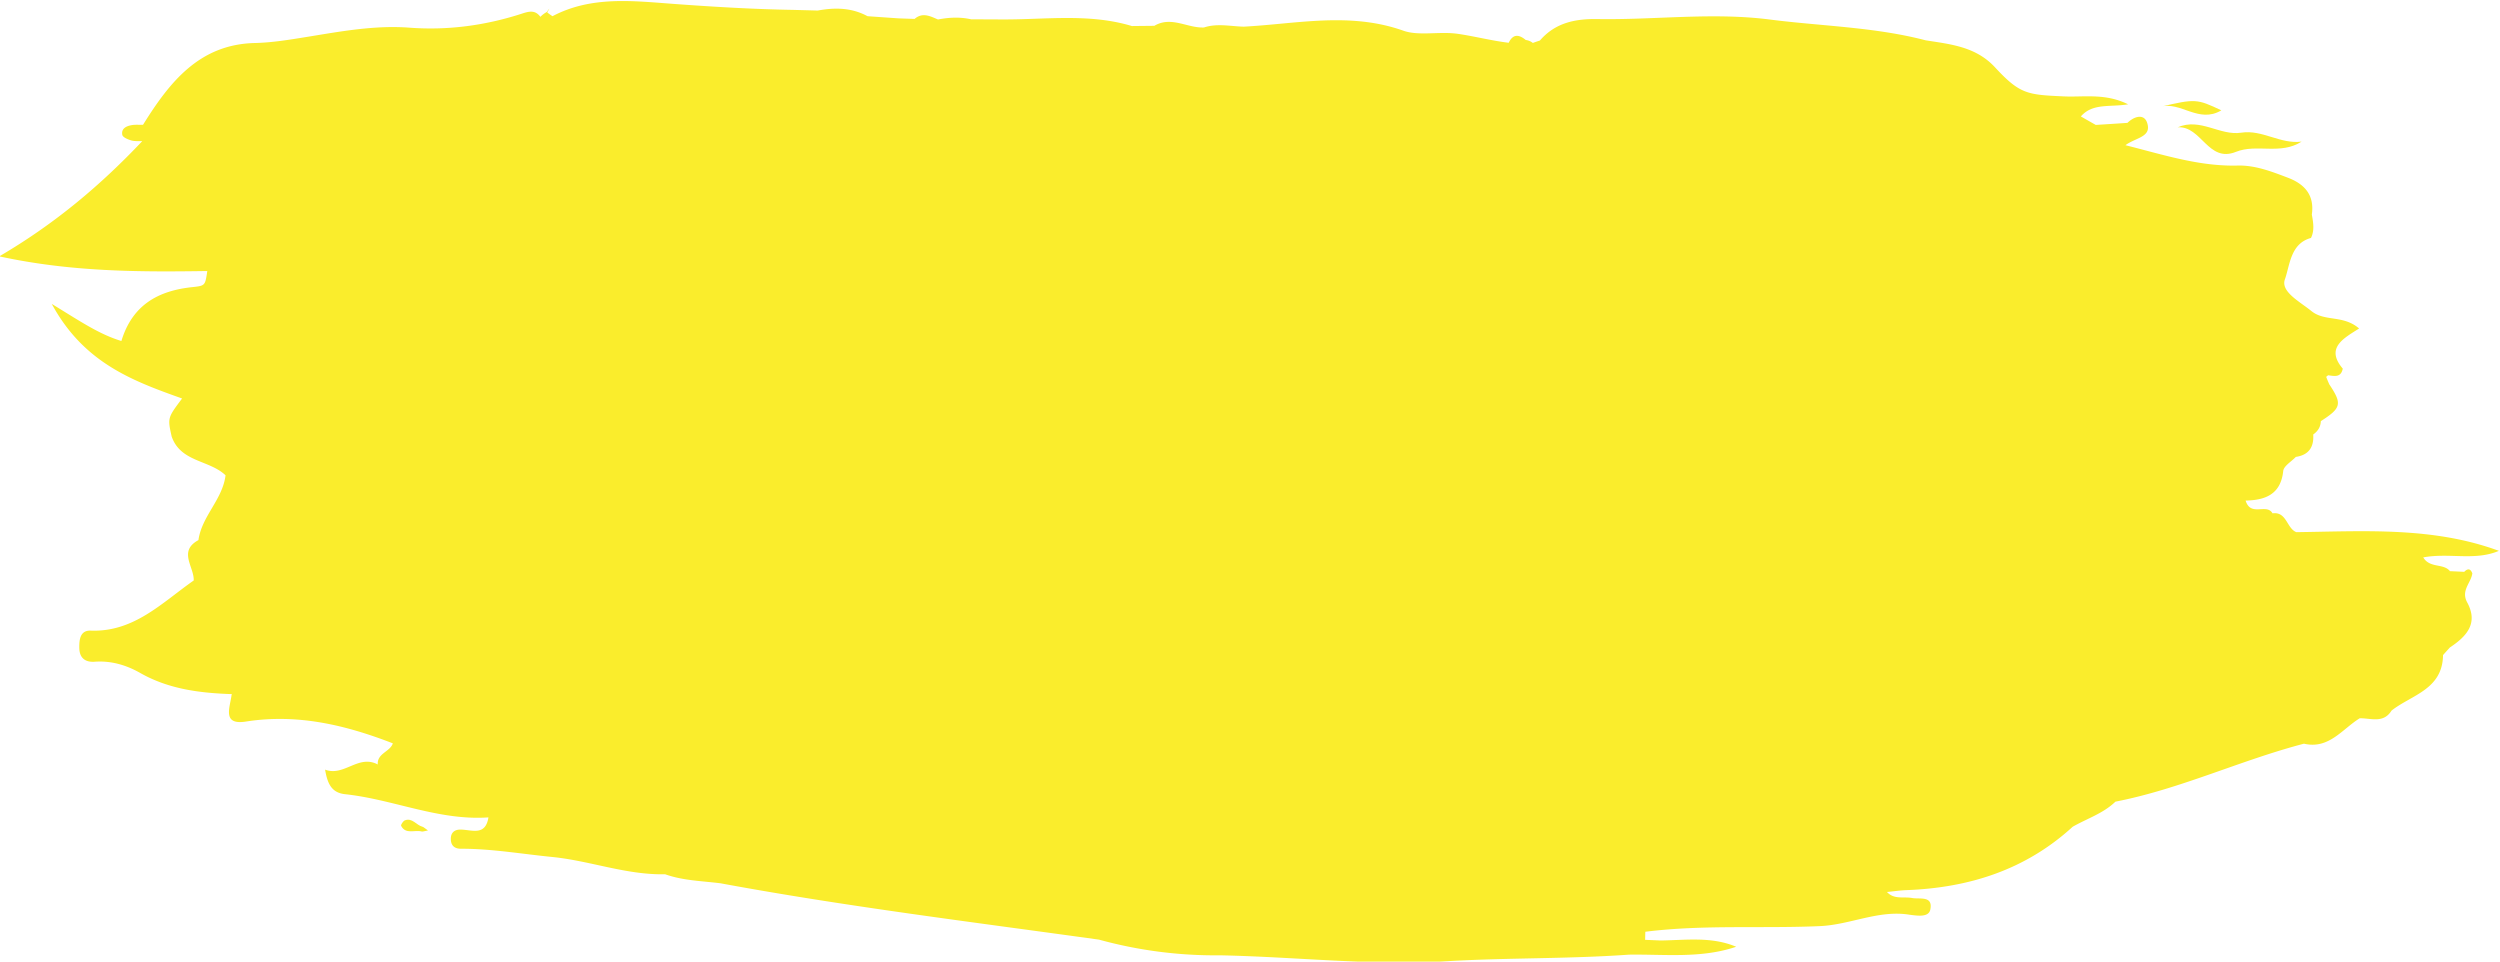 <svg version="1.1" id="Слой_1" xmlns="http://www.w3.org/2000/svg" x="0" y="0" viewBox="0 0 523.1 201.2" xml:space="preserve"><style>.st0{fill:#faed2c}</style><path class="st0" d="M455.65 26.64c5-.35 6.34 7.49 12.18 5.14 4.37-1.76 9.32.7 13.76-2.15-4.45.58-8.22-2.55-12.62-1.87-4.51.7-8.56-3.19-13.32-1.12zm9.14-3.55c-5.08-2.42-5.48-2.45-12.71-.75 4.2-1.18 7.97 3.58 12.71.75zM84.71 171.65c-.37.15-.89.95-.78 1.15.99 1.87 2.85.78 4.29 1.18.24.07.53-.08 1.33-.22-.72-.49-.92-.72-1.17-.78-1.27-.33-2.13-1.93-3.67-1.33z"/><path class="st0" d="M515.62 119.65c-1-.05-2-.09-2.99-.14-.1.06-.23.11-.36.15.13-.05.25-.1.36-.15-1.33-1.69-4.23-.56-5.59-2.88 5.51-1.02 10.76.78 15.83-1.37-13.8-5.08-28.14-4.1-42.39-3.91.14 1.3-.09 2.6-.41 3.91.32-1.31.55-2.61.41-3.91-2.04-.81-2-4.35-4.98-3.94-1.24-2.18-4.55.82-5.63-2.67 4.14-.08 7.36-1.31 7.87-6.18.11-1.07 1.72-1.98 2.64-2.96 2.68-.39 3.81-2.02 3.64-4.69.96-.68 1.55-1.58 1.59-2.79 4.31-2.76 4.5-3.6 1.77-7.7-.23-.52-.45-1.04-.65-1.57l.4-.33c1.3.16 2.69.55 3.07-1.39-3.73-4.39.29-6.38 3.42-8.4-3.36-2.89-7.18-1.36-10-3.66-2.41-1.96-6.45-4.04-5.53-6.61 1.05-2.93 1.14-7.5 5.46-8.67.78-1.6.47-3.25.18-4.89.58-4.09-1.52-6.4-5.05-7.73-3.4-1.29-6.83-2.63-10.52-2.53-7.98.2-15.41-2.24-23.43-4.26 2.18-1.62 5.56-1.68 4.53-4.71-.66-1.94-2.72-1.33-4.11.04-2.21.15-4.42.29-6.63.43-1.04-.59-2.09-1.18-3.12-1.78 2.48-2.82 5.97-1.9 9.89-2.53-4.77-2.37-9.26-1.47-13.42-1.66-7.62-.35-9.19-.41-14.43-6.08-4-4.33-9.27-4.83-14.5-5.65-10.72-2.8-21.78-2.96-32.67-4.36-11.97-1.53-23.99.11-35.99-.09-4.64-.08-8.85.75-12.07 4.49-.5.16-.99.32-1.48.51a2.91 2.91 0 00-1.48-.62c-1.4-1.16-2.65-1.34-3.57.58-3.58-.43-7.07-1.35-10.64-1.87-3.89-.56-8.15.5-11.41-.66-11.2-3.97-22.26-1.43-33.39-.84-2.78-.07-5.56-.74-8.32.17-3.47.16-6.85-2.45-10.38-.35.6.61 1.19 1.22 1.79 1.83-.6-.61-1.19-1.22-1.79-1.83-1.57.02-3.13.03-4.7.05-8.94-2.7-18.09-1.33-27.16-1.38l-6.49-.03c-2.31-.52-4.61-.41-6.92.04-1.62-.68-3.23-1.57-4.9-.12l-3.4-.12-6.45-.45c-3.32-1.8-6.83-1.85-10.42-1.18-1.7-.05-3.41-.09-5.11-.14-8.35-.14-16.66-.64-24.99-1.25-8.54-.62-17.27-1.72-25.39 2.57-.39-.24-.77-.51-1.12-.81.61-.95.6-1-.09-.07a5.7 5.7 0 00-1.33 1.01c-1-1.34-2.12-1.23-3.64-.74-7.73 2.54-15.68 3.62-23.75 3.01-7.32-.55-14.45.8-21.57 1.95C60.53 8.32 57 8.91 53.37 9c-11.67.25-17.9 8.21-23.45 17.12-.8.01-1.62-.07-2.4.07-1.09.19-2.19.71-1.93 2.03.1.5 1.14.95 1.83 1.15.73.22 1.55.14 2.34.17-8.64 9.13-18.13 17.2-29.91 24.1 14.94 3.25 29.22 3.29 43.52 3.07-.44 3.03-.43 3.08-3.07 3.36-7.1.74-12.59 3.65-14.9 11.28-4.71-1.42-8.81-4.25-14.57-7.76 6.7 12.37 16.95 16.11 27.27 19.79-3.05 4.06-3.05 4.06-2.18 7.96 1.88 5.39 7.88 4.87 11.27 8.11-.61 5.07-4.97 8.53-5.67 13.56 1.15.66 2.31 1.32 3.46 1.98-1.15-.66-2.31-1.32-3.46-1.98-4.31 2.34-.87 5.61-.99 8.45-6.63 4.64-12.5 10.83-21.54 10.49-2.2-.08-2.43 1.83-2.4 3.63.03 2.17 1.33 3.02 3.22 2.88 3.45-.25 6.62.7 9.54 2.36 5.99 3.4 12.5 4.19 19.17 4.42l-.07.18c-.32 2.6-2.04 6.35 2.99 5.56 10.75-1.69 20.81.7 30.71 4.54l.04.04c1.2.33 2.4.66 3.59 1.02-1.19-.36-2.39-.7-3.59-1.02-.62 1.78-3.3 2.05-3.15 4.4-4.06-2.17-7.03 2.58-11.02 1.08.52 3.09 1.44 4.84 4.2 5.14 10.08 1.08 19.62 5.58 29.98 4.85-.63 3.98-3.5 2.57-5.85 2.55-1.24-.01-2.07.63-2.02 2.05.04 1.42.91 1.97 2.14 1.96 6.4-.01 12.69 1.09 19.04 1.72 7.96.79 15.57 3.8 23.66 3.62 3.75 1.34 7.71 1.4 11.59 1.89 26.27 4.86 52.76 8.11 79.2 11.79a91.591 91.591 0 0025.3 3.28c15.8.31 31.51 2.18 47.4 1.24 12.7-.75 25.48-.47 38.2-1.38 7.48-.11 15.05.84 22.42-1.65-5.17-2.18-10.53-1.38-15.82-1.31-1.08-.05-2.15-.09-3.23-.14.01-.56.02-1.13.04-1.69 12.14-1.52 24.35-.64 36.53-1.18 6.38-.28 12.34-3.46 18.83-2.37 1.6.2 3.91.57 4.26-1.06.64-3-2.22-2.15-3.8-2.45-1.78-.33-3.78.37-5.26-1.26 1.37-.13 2.73-.34 4.1-.39 13.05-.49 24.88-4.22 34.76-13.26 3-1.72 6.38-2.77 8.94-5.25 13.57-2.64 26.13-8.65 39.45-12.13 5.22 1.22 8-3.06 11.67-5.32.11-.19.15-.4.14-.63 0 .23-.04.44-.14.63 2.34-.03 4.96 1.13 6.66-1.61 4.2-3.29 10.67-4.4 10.77-11.61.47-.53.95-1.06 1.43-1.59 3.42-2.27 6.03-4.99 3.63-9.42-1.38-2.53.8-4.06 1.07-6.09-.4-1.04-.98-1.05-1.69-.32z"/></svg>